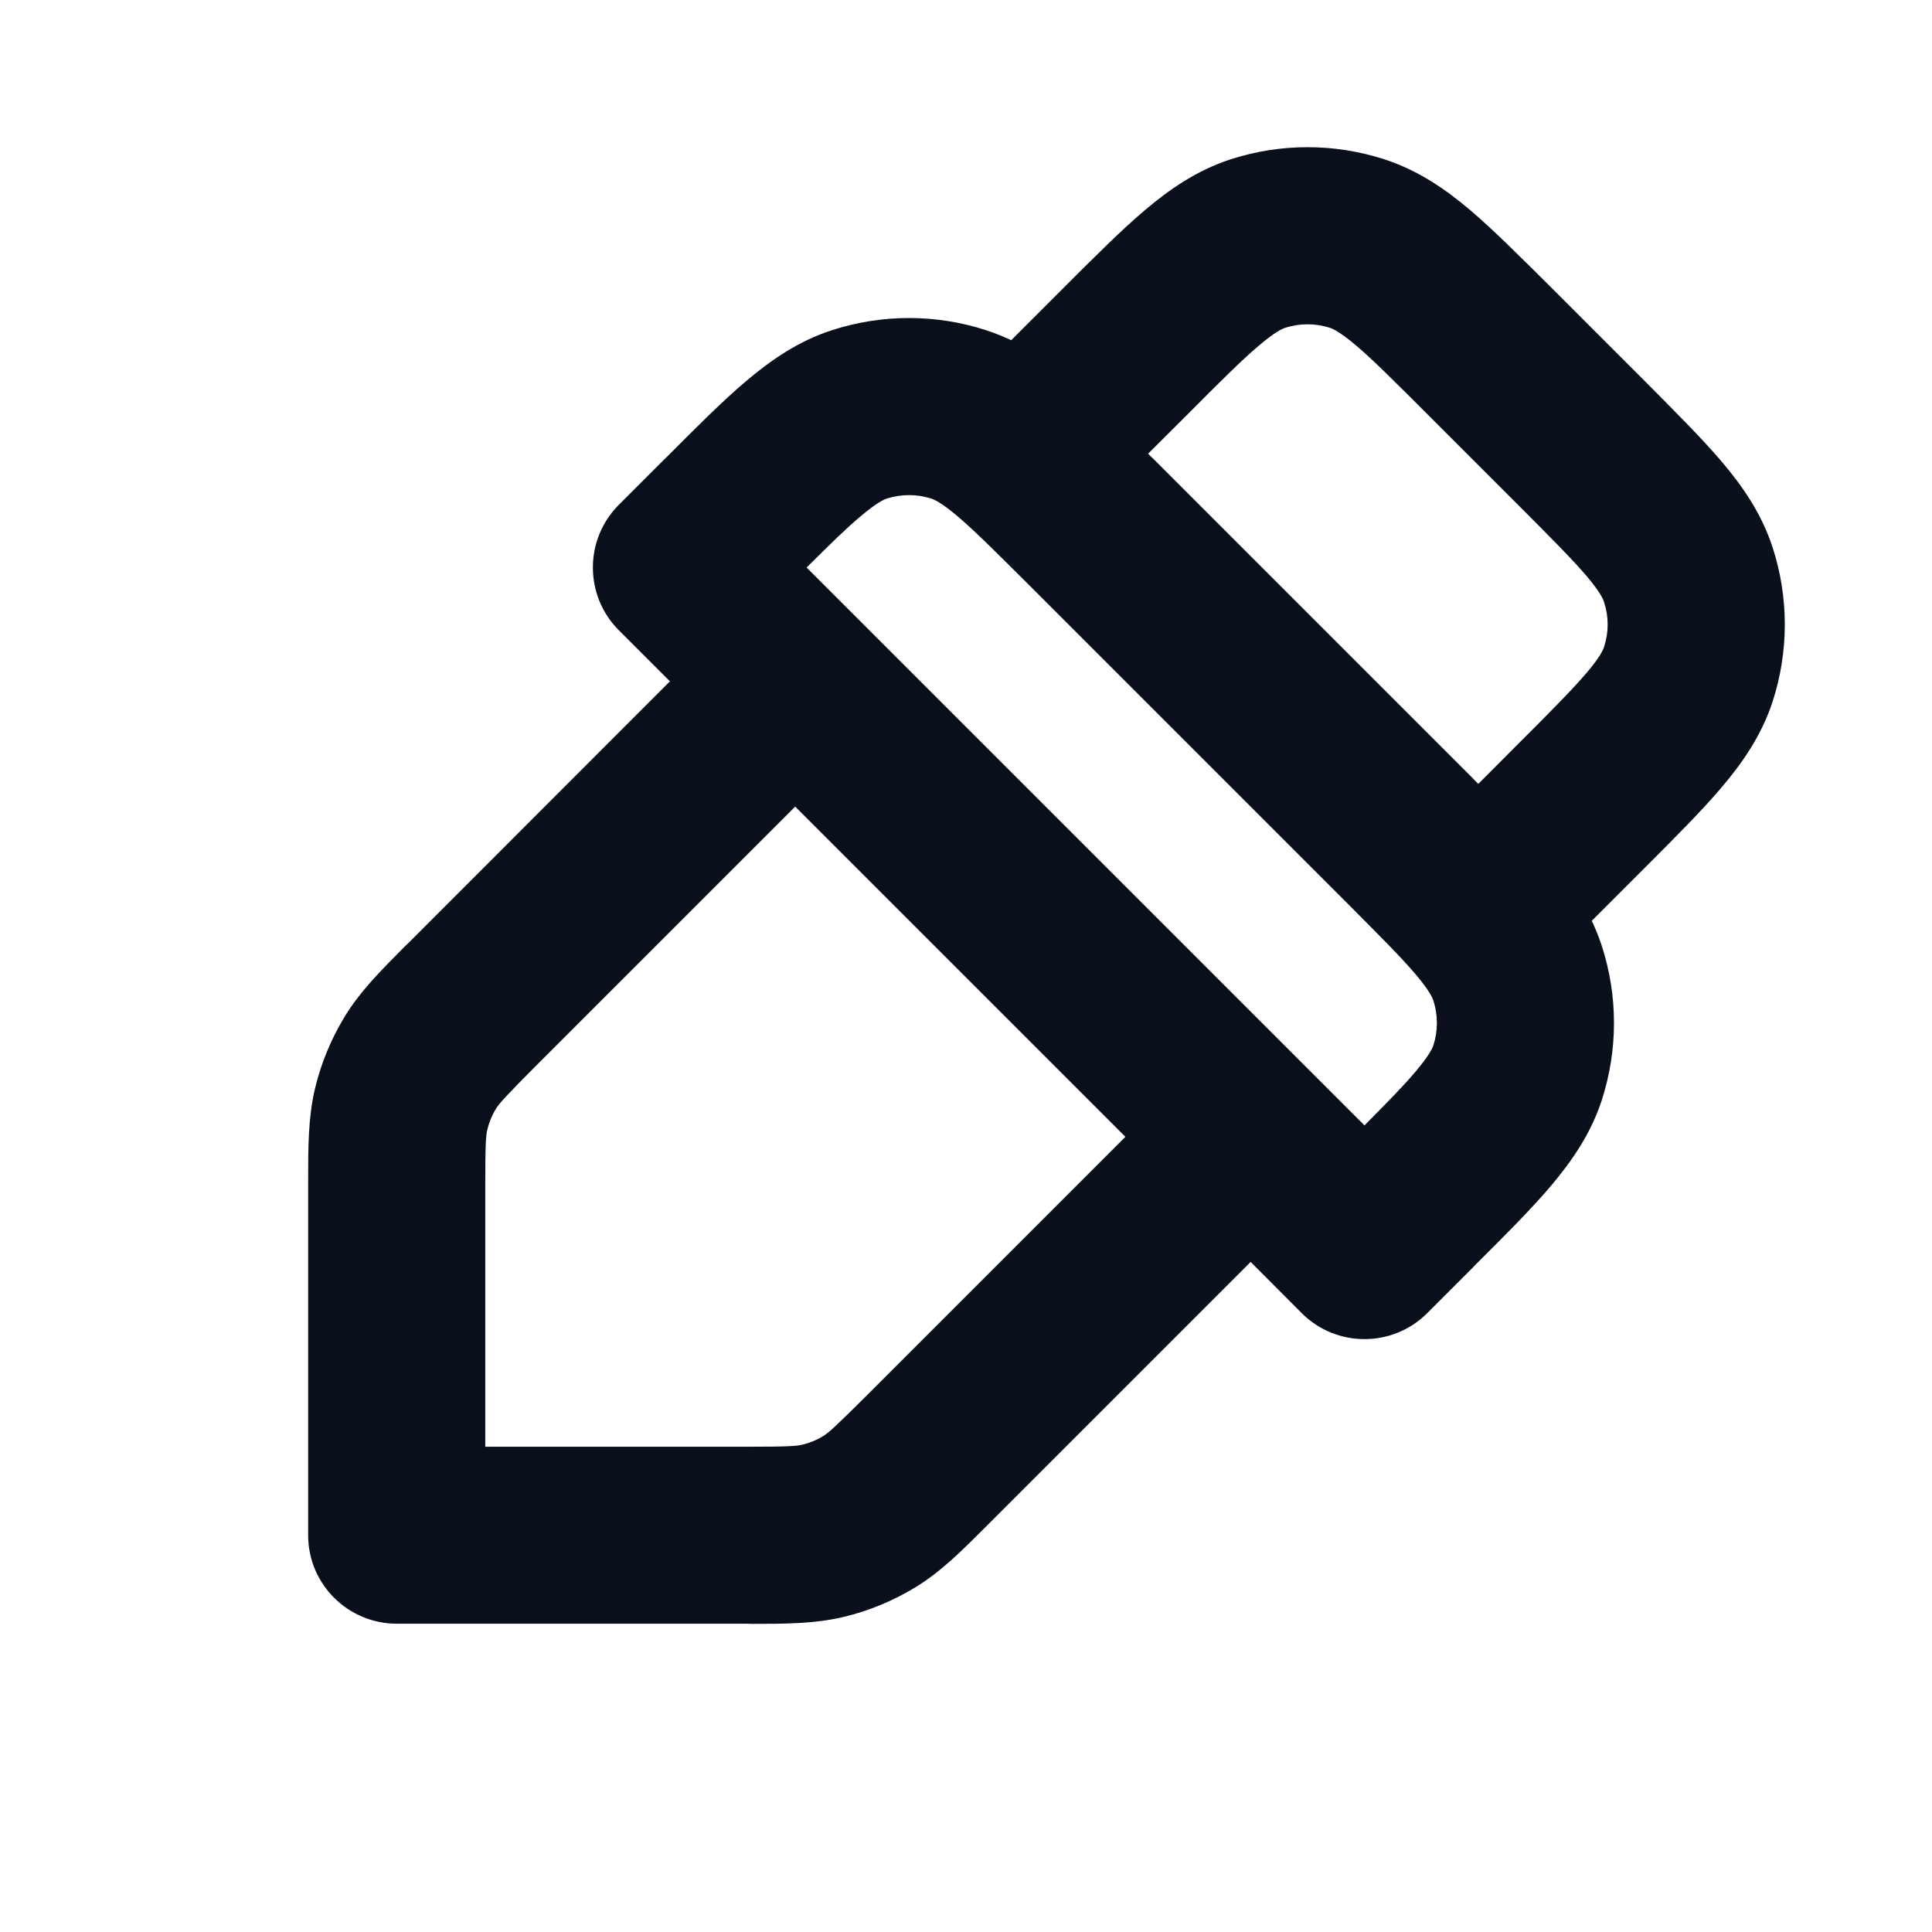 <svg
  width="12"
  height="12"
  viewBox="0 0 12 12"
  fill="none"
  xmlns="http://www.w3.org/2000/svg"
>
  <g clip-path="url(#clip0_570_23)">
    <path
      fill-rule="evenodd"
      clip-rule="evenodd"
      d="M9.642 1.793L9.627 1.778L9.627 1.778C9.441 1.593 9.279 1.431 9.135 1.308C8.981 1.177 8.811 1.059 8.6 0.99C8.289 0.889 7.954 0.889 7.642 0.99C7.432 1.059 7.262 1.177 7.108 1.308C6.963 1.431 6.801 1.593 6.616 1.778L6.601 1.793L6.281 2.113C6.231 2.09 6.18 2.069 6.125 2.051C5.814 1.95 5.479 1.95 5.167 2.051C4.957 2.119 4.787 2.238 4.633 2.368C4.488 2.491 4.326 2.653 4.141 2.839L4.141 2.839L4.126 2.853L3.843 3.136C3.629 3.351 3.629 3.699 3.843 3.914L4.161 4.232L2.544 5.85L2.513 5.88C2.371 6.023 2.24 6.153 2.143 6.311C2.058 6.45 1.995 6.601 1.957 6.759C1.914 6.94 1.914 7.125 1.914 7.327L1.914 7.37L1.914 9.536C1.914 9.839 2.161 10.085 2.464 10.085L4.63 10.085L4.673 10.086C4.875 10.086 5.06 10.086 5.24 10.043C5.399 10.005 5.55 9.942 5.689 9.857C5.847 9.76 5.977 9.629 6.12 9.486L6.12 9.486L6.15 9.456L7.768 7.838L8.086 8.157C8.301 8.371 8.649 8.371 8.864 8.157L9.147 7.874L9.161 7.859C9.347 7.674 9.509 7.512 9.632 7.367C9.762 7.213 9.881 7.043 9.949 6.833C10.05 6.521 10.05 6.186 9.949 5.875C9.931 5.82 9.91 5.769 9.887 5.719L10.207 5.399L10.222 5.384C10.407 5.199 10.569 5.037 10.692 4.892C10.823 4.738 10.941 4.568 11.01 4.358C11.111 4.046 11.111 3.711 11.01 3.4C10.941 3.189 10.823 3.019 10.692 2.865C10.569 2.721 10.407 2.559 10.222 2.373L10.222 2.373L10.207 2.358L9.642 1.793ZM9.182 4.869L9.429 4.621C9.634 4.417 9.763 4.286 9.854 4.18C9.94 4.079 9.958 4.035 9.963 4.018C9.993 3.927 9.993 3.83 9.963 3.74C9.958 3.722 9.94 3.679 9.854 3.577C9.763 3.471 9.634 3.341 9.429 3.136L8.864 2.571C8.659 2.366 8.529 2.236 8.423 2.146C8.321 2.06 8.278 2.042 8.26 2.036C8.17 2.007 8.073 2.007 7.982 2.036C7.965 2.042 7.921 2.06 7.82 2.146C7.713 2.236 7.583 2.366 7.379 2.571L7.131 2.818C7.138 2.825 7.145 2.832 7.152 2.839L7.152 2.839L7.167 2.853L9.147 4.833L9.161 4.848L9.161 4.848C9.168 4.855 9.175 4.862 9.182 4.869ZM6.99 7.061L4.939 5.01L3.322 6.627C3.131 6.819 3.101 6.854 3.081 6.886C3.056 6.926 3.038 6.97 3.027 7.016C3.018 7.053 3.014 7.099 3.014 7.37L3.014 8.986L4.63 8.986C4.901 8.986 4.947 8.982 4.984 8.973C5.03 8.962 5.074 8.944 5.114 8.919C5.146 8.899 5.181 8.869 5.373 8.678L6.99 7.061ZM5.785 3.097C5.803 3.103 5.846 3.121 5.948 3.207C6.054 3.297 6.184 3.427 6.389 3.631L8.369 5.611C8.573 5.816 8.703 5.946 8.793 6.052C8.879 6.154 8.897 6.197 8.903 6.215C8.932 6.305 8.932 6.402 8.903 6.493C8.897 6.51 8.879 6.553 8.793 6.655C8.72 6.742 8.62 6.844 8.475 6.99L5.01 3.525C5.156 3.38 5.258 3.28 5.345 3.207C5.447 3.121 5.49 3.103 5.507 3.097C5.598 3.068 5.695 3.068 5.785 3.097Z"
      fill="#09101C"
    />
  </g>
  <defs>
    <clipPath id="clip0_570_23">
      <rect width="12" height="12" fill="white" />
    </clipPath>
  </defs>
</svg>
